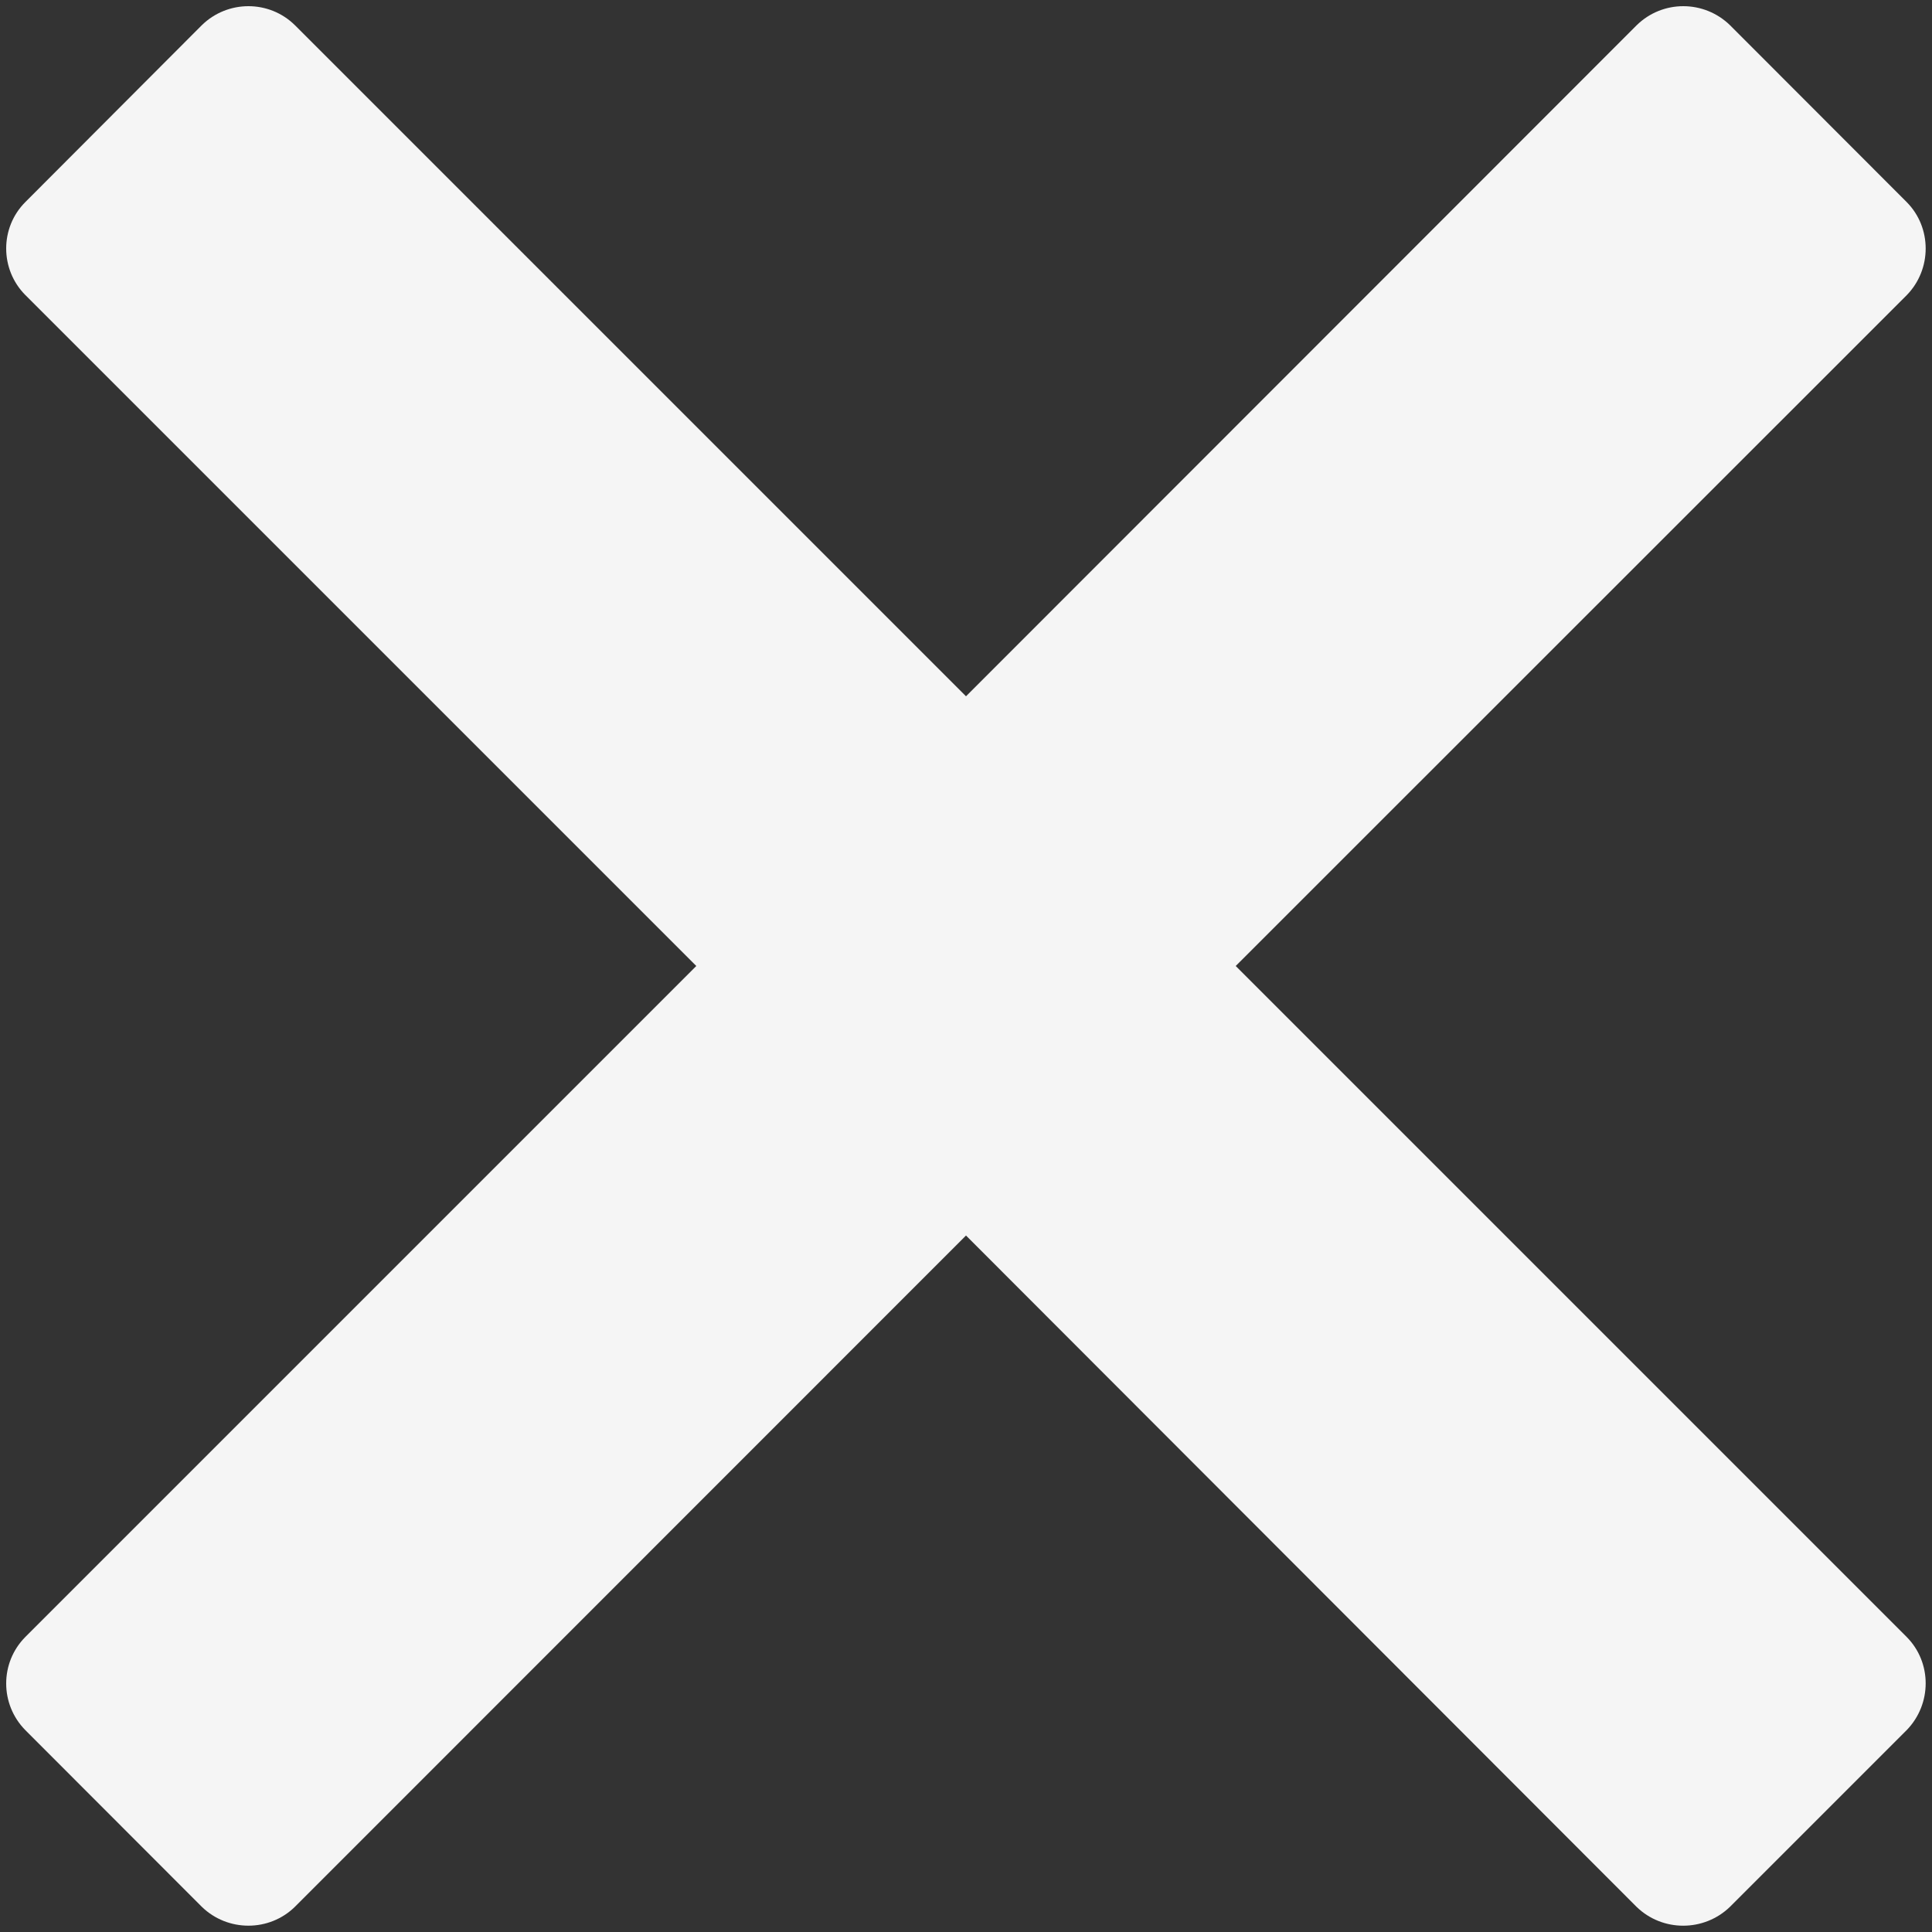 <?xml version="1.0" encoding="utf-8"?>
<!-- Generator: Adobe Illustrator 16.0.0, SVG Export Plug-In . SVG Version: 6.00 Build 0)  -->
<!DOCTYPE svg PUBLIC "-//W3C//DTD SVG 1.1//EN" "http://www.w3.org/Graphics/SVG/1.1/DTD/svg11.dtd">
<svg version="1.1" id="Layer_1" xmlns="http://www.w3.org/2000/svg" xmlns:xlink="http://www.w3.org/1999/xlink" x="0px" y="0px"
	 width="10px" height="10px" viewBox="0 0 10 10" enable-background="new 0 0 10 10" xml:space="preserve">
<rect x="0" y="0" width="10" height="10" fill="#333333" stroke="none"/>
<path fill="#F5F5F5" d="M6.396,5l3.473-3.472C10,1.394,10,1.178,9.869,1.046L8.955,0.131c-0.135-0.132-0.35-0.132-0.484,0L5,3.604
	L1.527,0.131c-0.133-0.132-0.349-0.132-0.483,0L0.131,1.046c-0.132,0.132-0.132,0.348,0,0.481L3.604,5L0.131,8.473
	c-0.132,0.133-0.132,0.348,0,0.482l0.913,0.914C1.178,10,1.394,10,1.527,9.869L5,6.395l3.471,3.475C8.605,10,8.82,10,8.955,9.869
	l0.914-0.914C10,8.82,10,8.605,9.869,8.473L6.396,5z"/>
</svg>
